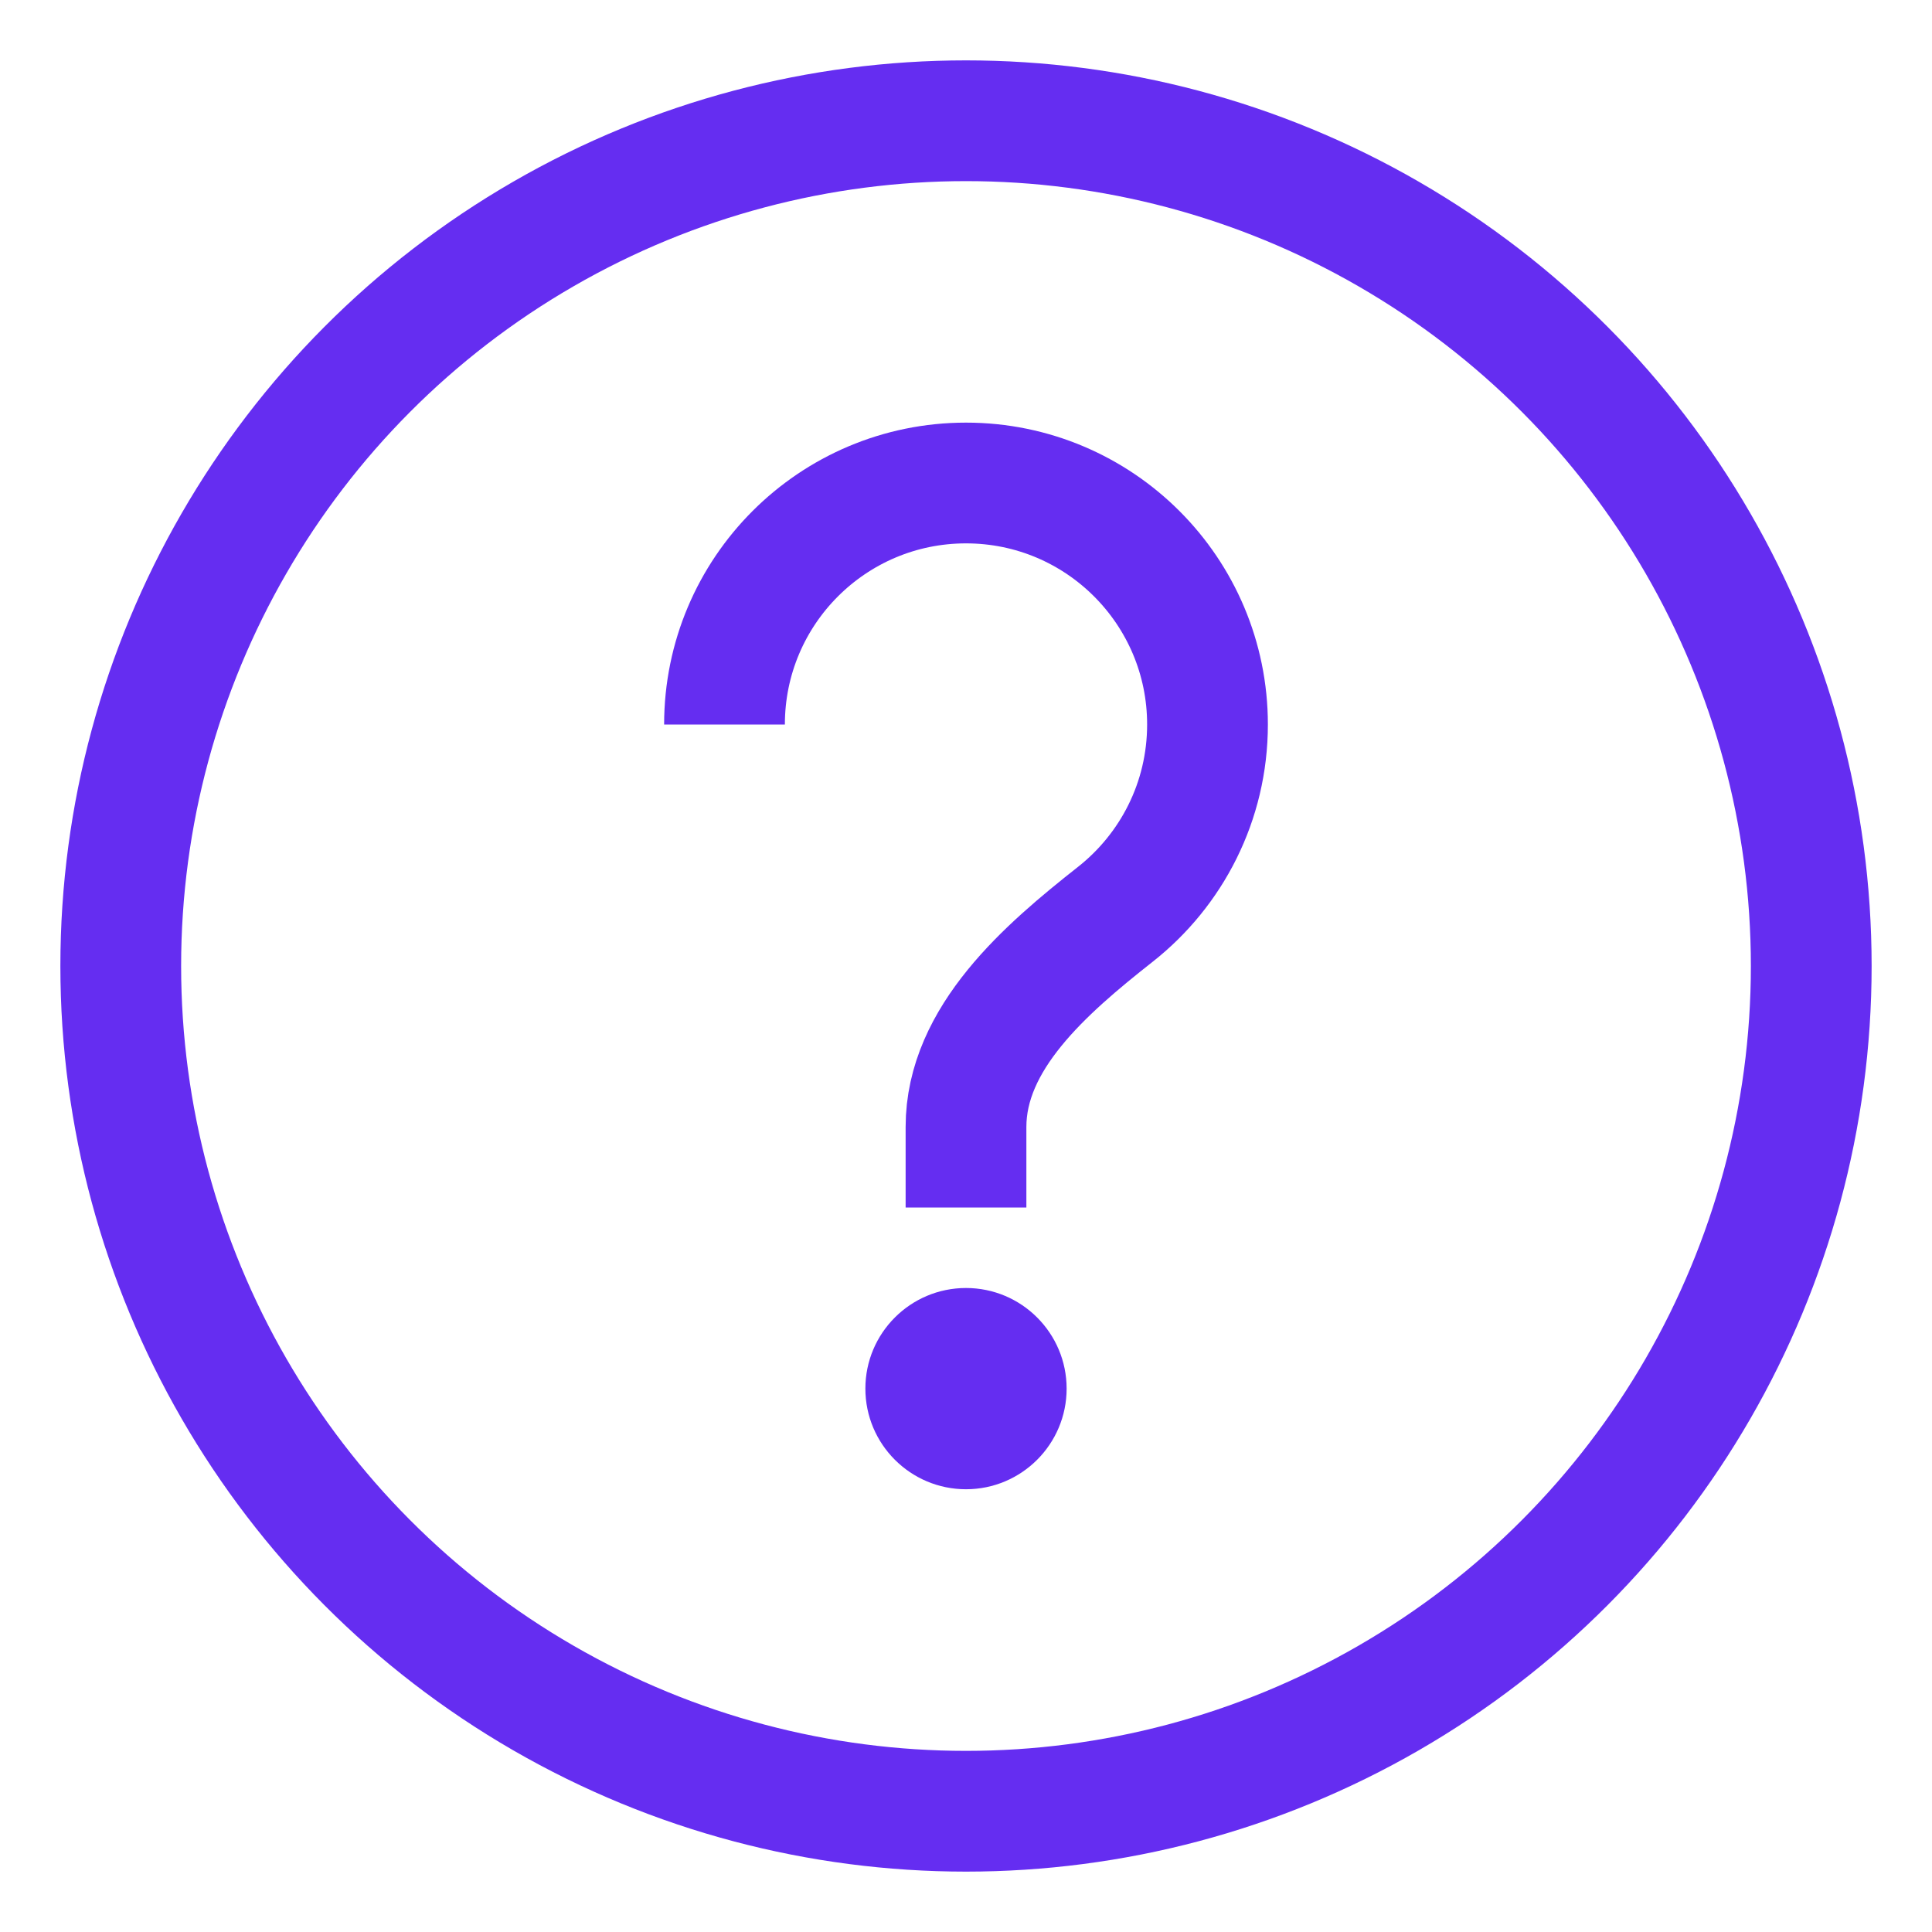 <svg width="24" height="24" viewBox="0 0 24 24" fill="none" xmlns="http://www.w3.org/2000/svg">
<circle cx="12" cy="12" r="10.5" stroke="#652DF1" stroke-width="1.5" stroke-linecap="round" stroke-linejoin="round"/>
<path fill-rule="evenodd" clip-rule="evenodd" d="M12 18.5C12.69 18.5 13.25 17.94 13.25 17.25C13.25 16.56 12.69 16 12 16C11.31 16 10.75 16.56 10.75 17.25C10.75 17.94 11.31 18.5 12 18.5Z" fill="#652DF1"/>
<path d="M9 9C9 7.343 10.343 6 12 6C13.657 6 15 7.343 15 9C15 9.957 14.552 10.809 13.855 11.358C12.988 12.041 12 12.895 12 14V15" stroke="#652DF1" stroke-width="1.5"/>
</svg>
